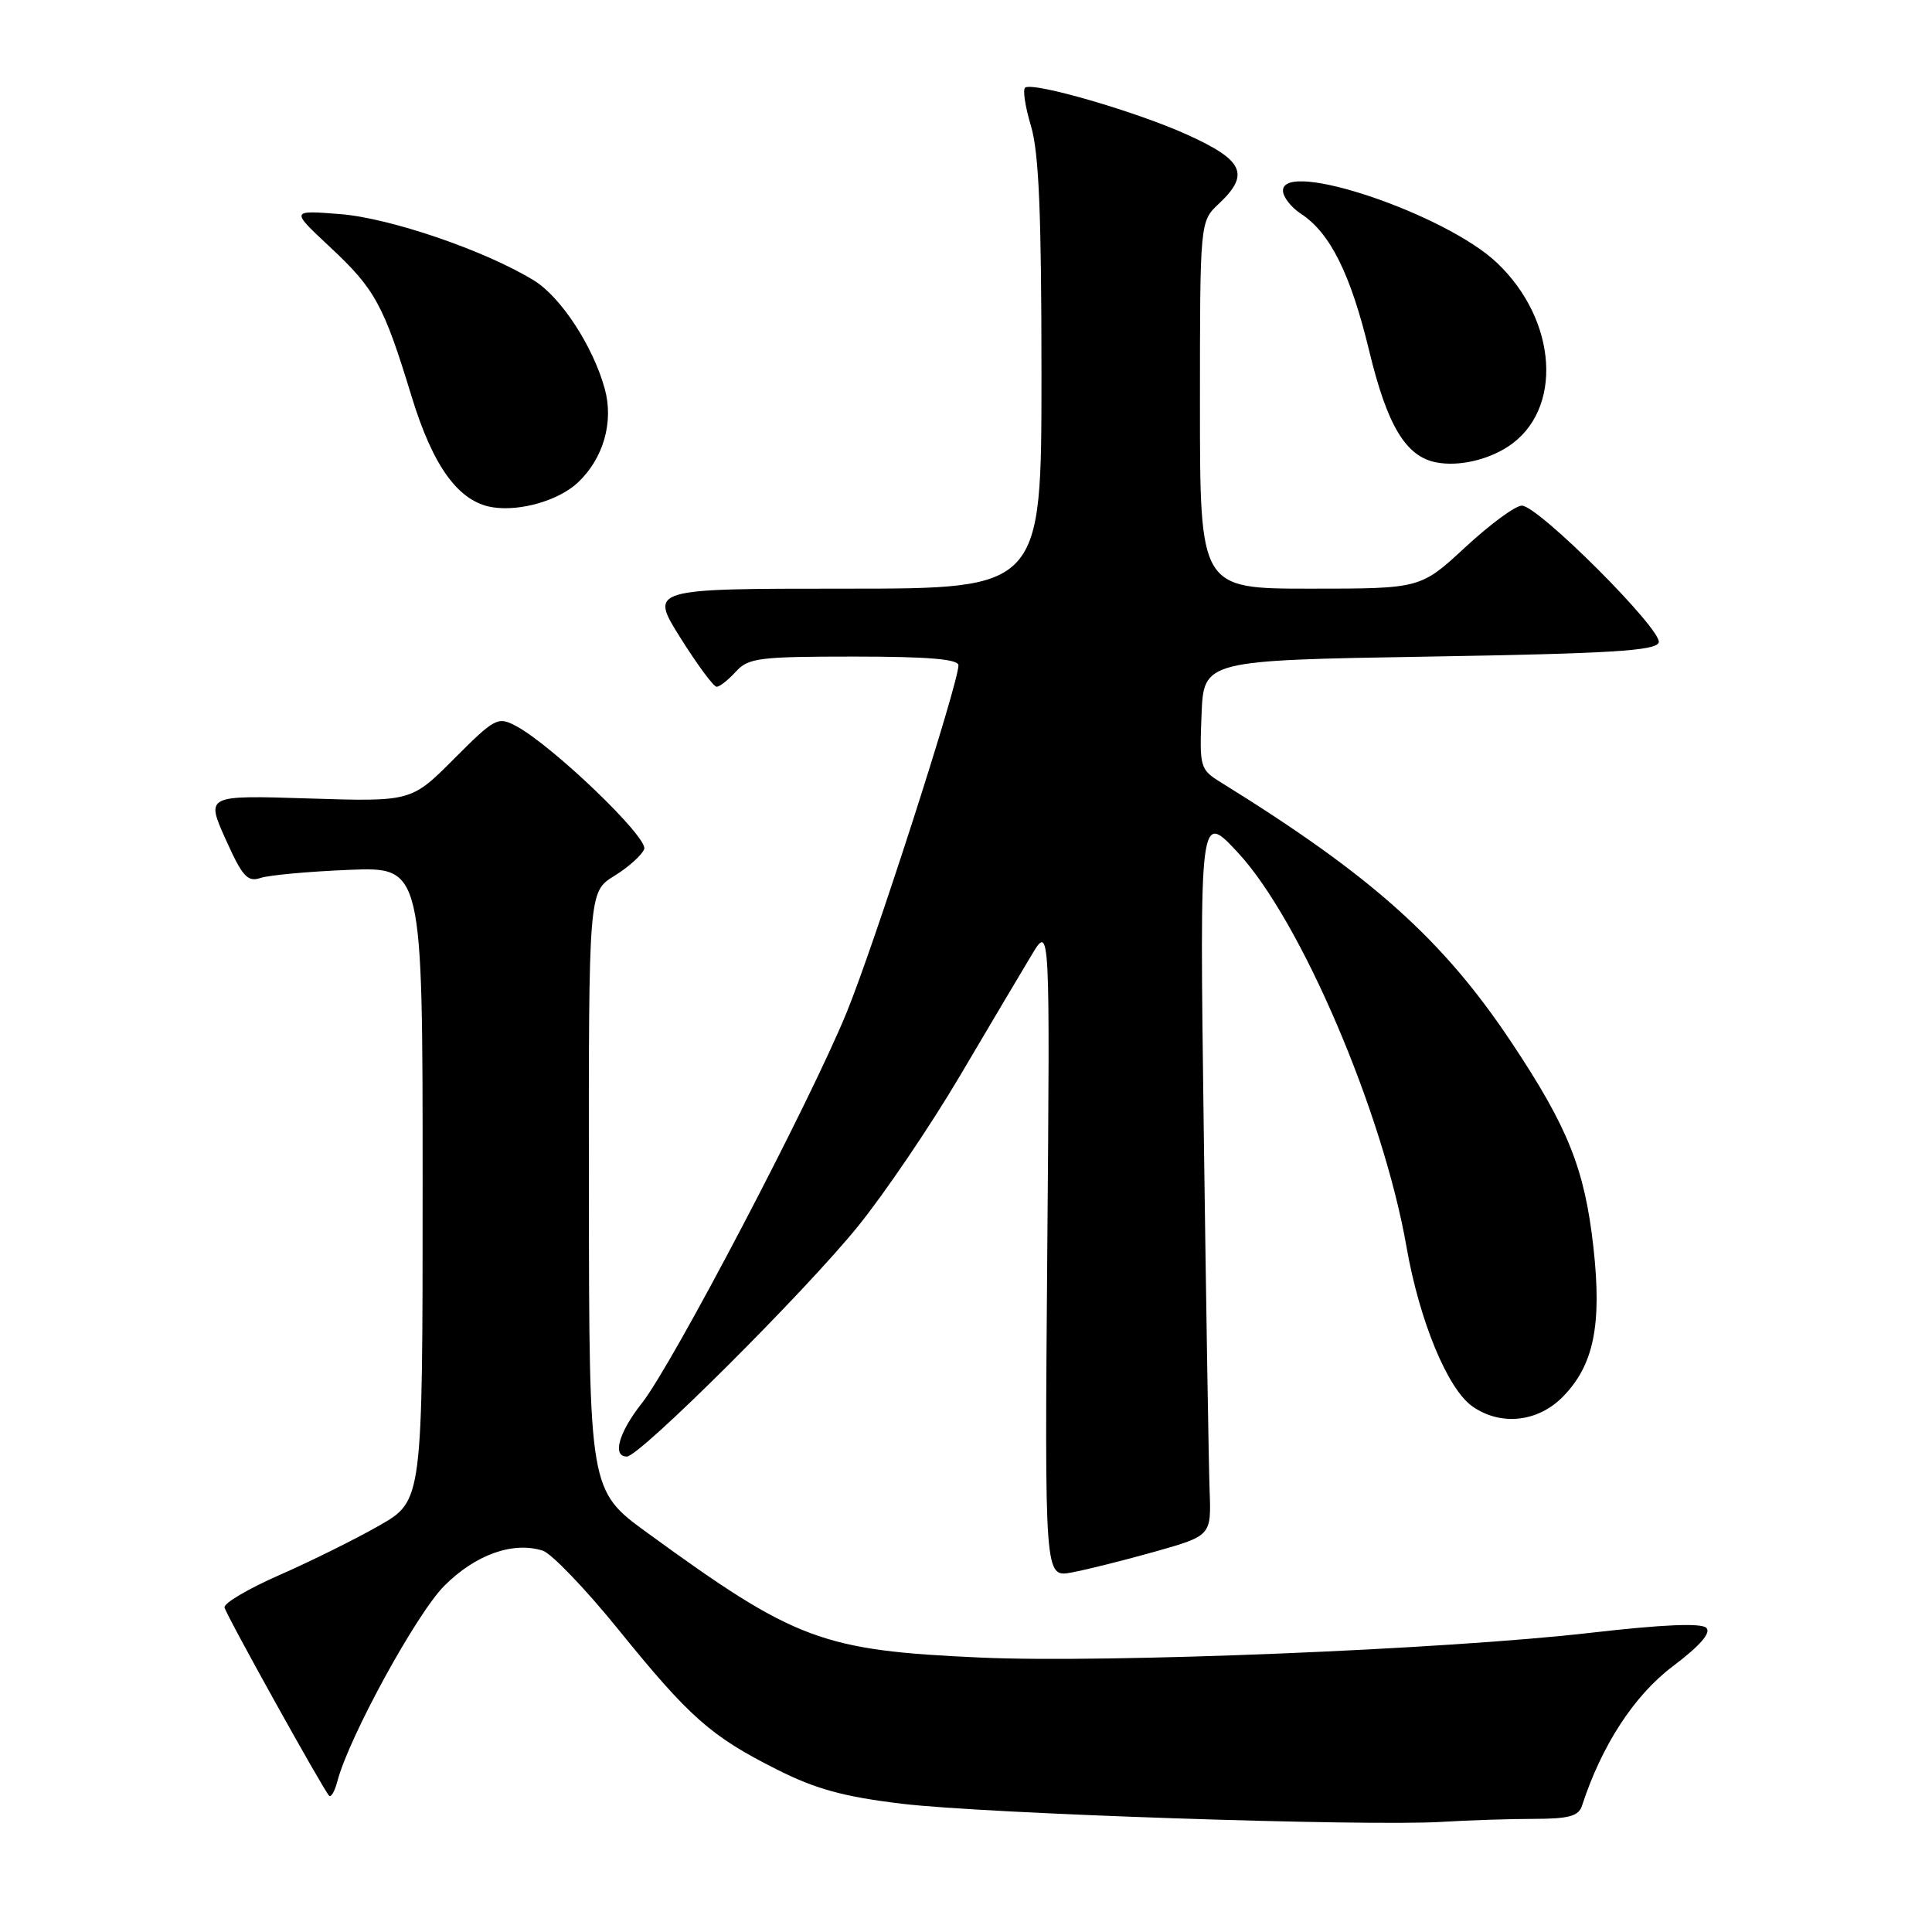<?xml version="1.0" encoding="UTF-8" standalone="no"?>
<!DOCTYPE svg PUBLIC "-//W3C//DTD SVG 1.1//EN" "http://www.w3.org/Graphics/SVG/1.1/DTD/svg11.dtd" >
<svg xmlns="http://www.w3.org/2000/svg" xmlns:xlink="http://www.w3.org/1999/xlink" version="1.1" viewBox="0 0 256 256">
 <g >
 <path fill="currentColor"
d=" M 203.28 241.01 C 207.90 241.00 209.18 240.65 209.63 239.25 C 212.21 231.31 216.52 224.67 221.62 220.82 C 225.25 218.08 226.76 216.36 226.10 215.70 C 225.43 215.03 220.29 215.26 210.80 216.35 C 191.68 218.56 146.75 220.39 130.00 219.64 C 108.91 218.70 105.40 217.39 85.78 203.11 C 78.07 197.50 78.07 197.50 78.03 157.83 C 78.00 118.16 78.00 118.16 81.40 116.06 C 83.27 114.91 85.05 113.31 85.36 112.51 C 85.94 111.00 73.13 98.71 68.34 96.18 C 65.97 94.92 65.55 95.15 60.17 100.54 C 54.50 106.23 54.50 106.23 40.89 105.80 C 27.28 105.37 27.28 105.37 29.89 111.19 C 32.11 116.14 32.80 116.91 34.50 116.34 C 35.60 115.96 40.89 115.48 46.25 115.26 C 56.00 114.87 56.00 114.87 56.00 156.86 C 56.00 198.85 56.00 198.85 50.28 202.13 C 47.13 203.93 41.16 206.89 37.03 208.70 C 32.89 210.52 29.61 212.45 29.75 213.00 C 30.02 214.10 42.85 237.18 43.61 237.94 C 43.87 238.20 44.36 237.35 44.70 236.04 C 46.23 230.19 55.19 213.81 58.88 210.12 C 63.01 205.99 67.97 204.22 71.92 205.47 C 73.07 205.84 77.58 210.54 81.94 215.92 C 91.37 227.57 94.20 230.07 102.95 234.47 C 108.11 237.07 111.80 238.08 119.54 239.01 C 130.59 240.33 180.83 242.02 191.00 241.41 C 194.57 241.19 200.10 241.01 203.28 241.01 Z  M 153.00 205.61 C 160.50 203.49 160.50 203.49 160.28 197.49 C 160.16 194.20 159.81 172.60 159.50 149.50 C 158.95 107.50 158.95 107.50 164.05 113.00 C 172.38 121.98 183.26 147.44 186.36 165.17 C 188.07 174.99 191.81 184.06 195.11 186.36 C 198.80 188.95 203.70 188.46 207.00 185.16 C 211.18 180.97 212.29 175.61 211.13 165.21 C 209.97 154.88 207.77 149.38 200.31 138.17 C 191.21 124.49 181.75 116.03 161.71 103.63 C 159.02 101.96 158.93 101.64 159.21 94.70 C 159.50 87.50 159.50 87.50 189.42 87.00 C 213.37 86.60 219.42 86.23 219.79 85.14 C 220.33 83.50 203.83 67.00 201.65 67.00 C 200.80 67.00 197.44 69.47 194.17 72.50 C 188.23 78.00 188.23 78.00 173.62 78.00 C 159.00 78.00 159.00 78.00 159.00 53.67 C 159.00 29.35 159.00 29.35 161.50 27.00 C 165.65 23.10 164.81 21.24 157.32 17.85 C 150.62 14.81 137.07 10.87 135.85 11.60 C 135.49 11.82 135.83 14.09 136.60 16.66 C 137.66 20.18 138.00 28.22 138.00 49.66 C 138.00 78.00 138.00 78.00 112.04 78.00 C 86.07 78.00 86.07 78.00 90.15 84.50 C 92.39 88.07 94.55 91.00 94.96 91.00 C 95.36 91.00 96.50 90.10 97.50 89.00 C 99.14 87.18 100.58 87.00 113.15 87.00 C 122.99 87.00 127.00 87.34 127.00 88.16 C 127.00 90.57 115.87 125.14 112.20 134.12 C 107.37 145.97 89.10 180.82 85.05 185.93 C 81.99 189.80 81.09 193.00 83.06 193.00 C 84.76 193.00 106.61 171.23 113.68 162.50 C 117.24 158.10 123.34 149.10 127.23 142.50 C 131.13 135.90 135.39 128.70 136.72 126.50 C 139.13 122.50 139.13 122.50 138.77 165.76 C 138.42 209.01 138.42 209.01 141.96 208.37 C 143.91 208.01 148.88 206.77 153.00 205.61 Z  M 76.57 63.94 C 79.96 60.75 81.35 55.91 80.13 51.50 C 78.57 45.86 74.32 39.36 70.76 37.17 C 64.34 33.22 51.73 28.90 45.09 28.37 C 38.50 27.85 38.50 27.85 43.67 32.68 C 49.69 38.29 50.83 40.37 54.52 52.47 C 57.38 61.86 60.78 66.51 65.29 67.22 C 68.95 67.79 74.05 66.31 76.57 63.94 Z  M 199.80 59.19 C 207.15 54.43 206.43 42.47 198.34 34.81 C 191.49 28.33 170.00 21.09 170.00 25.26 C 170.00 26.09 171.07 27.47 172.39 28.33 C 176.26 30.87 178.96 36.29 181.43 46.51 C 183.83 56.46 186.30 60.53 190.37 61.28 C 193.27 61.82 197.04 60.98 199.80 59.19 Z "/>
</g>
</svg>